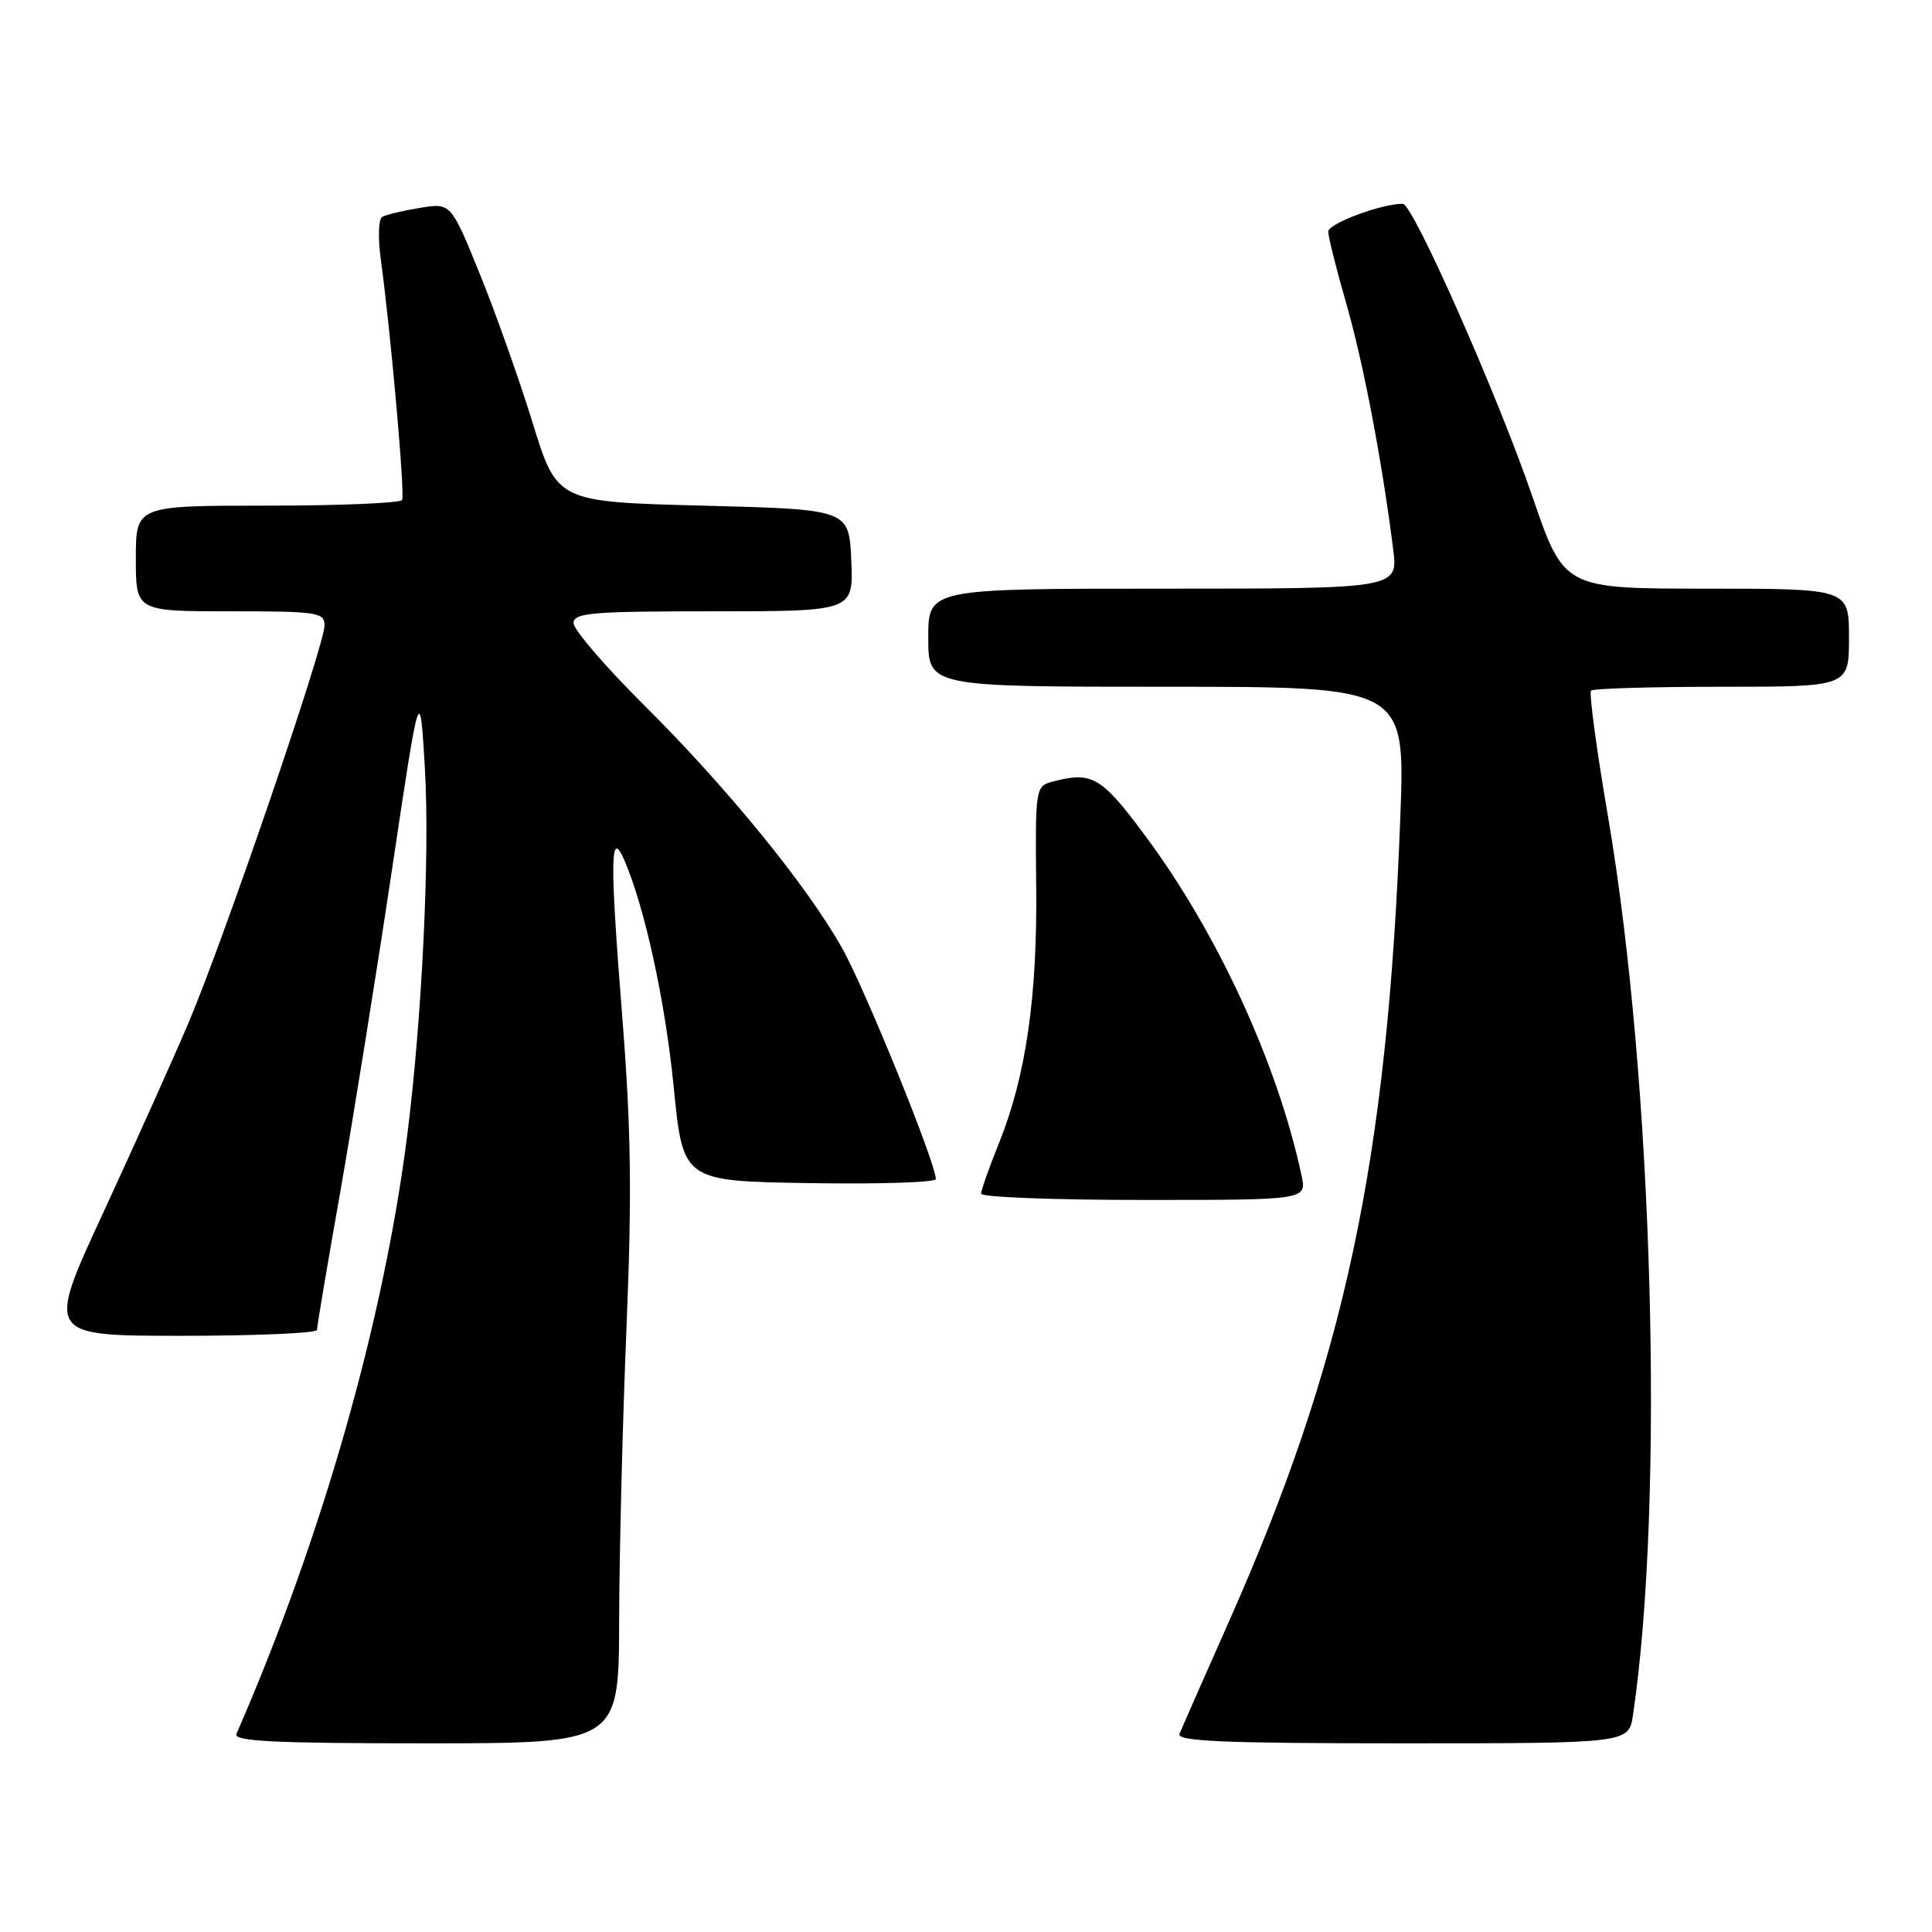 <?xml version="1.0" encoding="UTF-8" standalone="no"?>
<!DOCTYPE svg PUBLIC "-//W3C//DTD SVG 1.1//EN" "http://www.w3.org/Graphics/SVG/1.1/DTD/svg11.dtd" >
<svg xmlns="http://www.w3.org/2000/svg" xmlns:xlink="http://www.w3.org/1999/xlink" version="1.1" viewBox="0 0 256 256">
 <g >
 <path fill="currentColor"
d=" M 82.04 214.75 C 82.06 205.81 82.50 188.38 83.01 176.00 C 83.75 158.12 83.63 149.53 82.41 134.18 C 80.80 113.80 80.86 109.65 82.74 114.00 C 85.46 120.34 88.14 132.64 89.27 144.03 C 90.50 156.50 90.50 156.50 107.25 156.77 C 116.46 156.92 124.00 156.68 124.00 156.23 C 124.00 154.13 114.62 131.01 111.56 125.59 C 106.87 117.27 96.35 104.37 85.25 93.34 C 80.16 88.28 76.00 83.43 76.00 82.57 C 76.00 81.20 78.36 81.00 94.55 81.00 C 113.09 81.00 113.09 81.00 112.80 74.25 C 112.50 67.50 112.50 67.50 93.15 67.00 C 73.81 66.50 73.81 66.50 70.57 56.00 C 68.78 50.22 65.62 41.31 63.53 36.18 C 59.74 26.87 59.74 26.87 55.62 27.55 C 53.35 27.92 51.11 28.46 50.63 28.75 C 50.15 29.04 50.07 31.57 50.46 34.39 C 51.77 43.95 53.68 65.50 53.28 66.25 C 53.06 66.66 45.03 67.00 35.44 67.00 C 18.00 67.00 18.00 67.00 18.00 74.00 C 18.00 81.00 18.00 81.00 30.50 81.00 C 42.07 81.00 43.00 81.14 43.00 82.88 C 43.00 85.53 29.61 124.64 24.99 135.50 C 22.89 140.45 17.78 151.81 13.65 160.75 C 6.13 177.00 6.13 177.00 24.07 177.00 C 33.93 177.00 42.00 176.65 42.00 176.22 C 42.00 175.80 43.38 167.58 45.08 157.97 C 46.77 148.36 49.84 129.25 51.90 115.50 C 55.64 90.50 55.64 90.50 56.31 102.00 C 56.96 113.39 55.91 135.07 53.95 150.50 C 50.81 175.19 42.63 203.84 31.33 229.75 C 30.90 230.73 36.28 231.00 56.39 231.00 C 82.00 231.00 82.00 231.00 82.04 214.75 Z  M 216.38 227.25 C 220.59 198.83 219.05 143.27 213.08 108.26 C 211.55 99.33 210.54 91.80 210.82 91.51 C 211.10 91.23 218.91 91.00 228.17 91.00 C 245.00 91.00 245.00 91.00 245.00 84.50 C 245.00 78.00 245.00 78.00 226.12 78.00 C 207.24 78.00 207.24 78.00 203.07 65.85 C 198.46 52.39 187.22 27.00 185.88 27.00 C 183.02 27.00 176.00 29.62 176.00 30.69 C 176.00 31.39 177.08 35.69 178.39 40.23 C 180.64 48.03 183.11 60.96 184.60 72.75 C 185.26 78.00 185.26 78.00 154.13 78.00 C 123.00 78.00 123.00 78.00 123.00 84.50 C 123.00 91.00 123.00 91.00 154.60 91.00 C 186.20 91.00 186.20 91.00 185.55 108.25 C 183.84 153.84 178.20 180.28 162.78 215.00 C 159.49 222.43 156.56 229.06 156.29 229.75 C 155.89 230.73 162.19 231.00 185.81 231.00 C 215.82 231.00 215.82 231.00 216.38 227.25 Z  M 172.46 155.75 C 169.31 141.01 161.36 123.70 151.82 110.84 C 145.89 102.84 144.72 102.16 139.33 103.61 C 137.23 104.17 137.17 104.64 137.30 117.35 C 137.47 132.05 135.94 142.59 132.39 151.42 C 131.07 154.68 130.00 157.72 130.00 158.17 C 130.00 158.63 139.71 159.00 151.58 159.00 C 173.16 159.00 173.16 159.00 172.46 155.75 Z "/>
</g>
</svg>